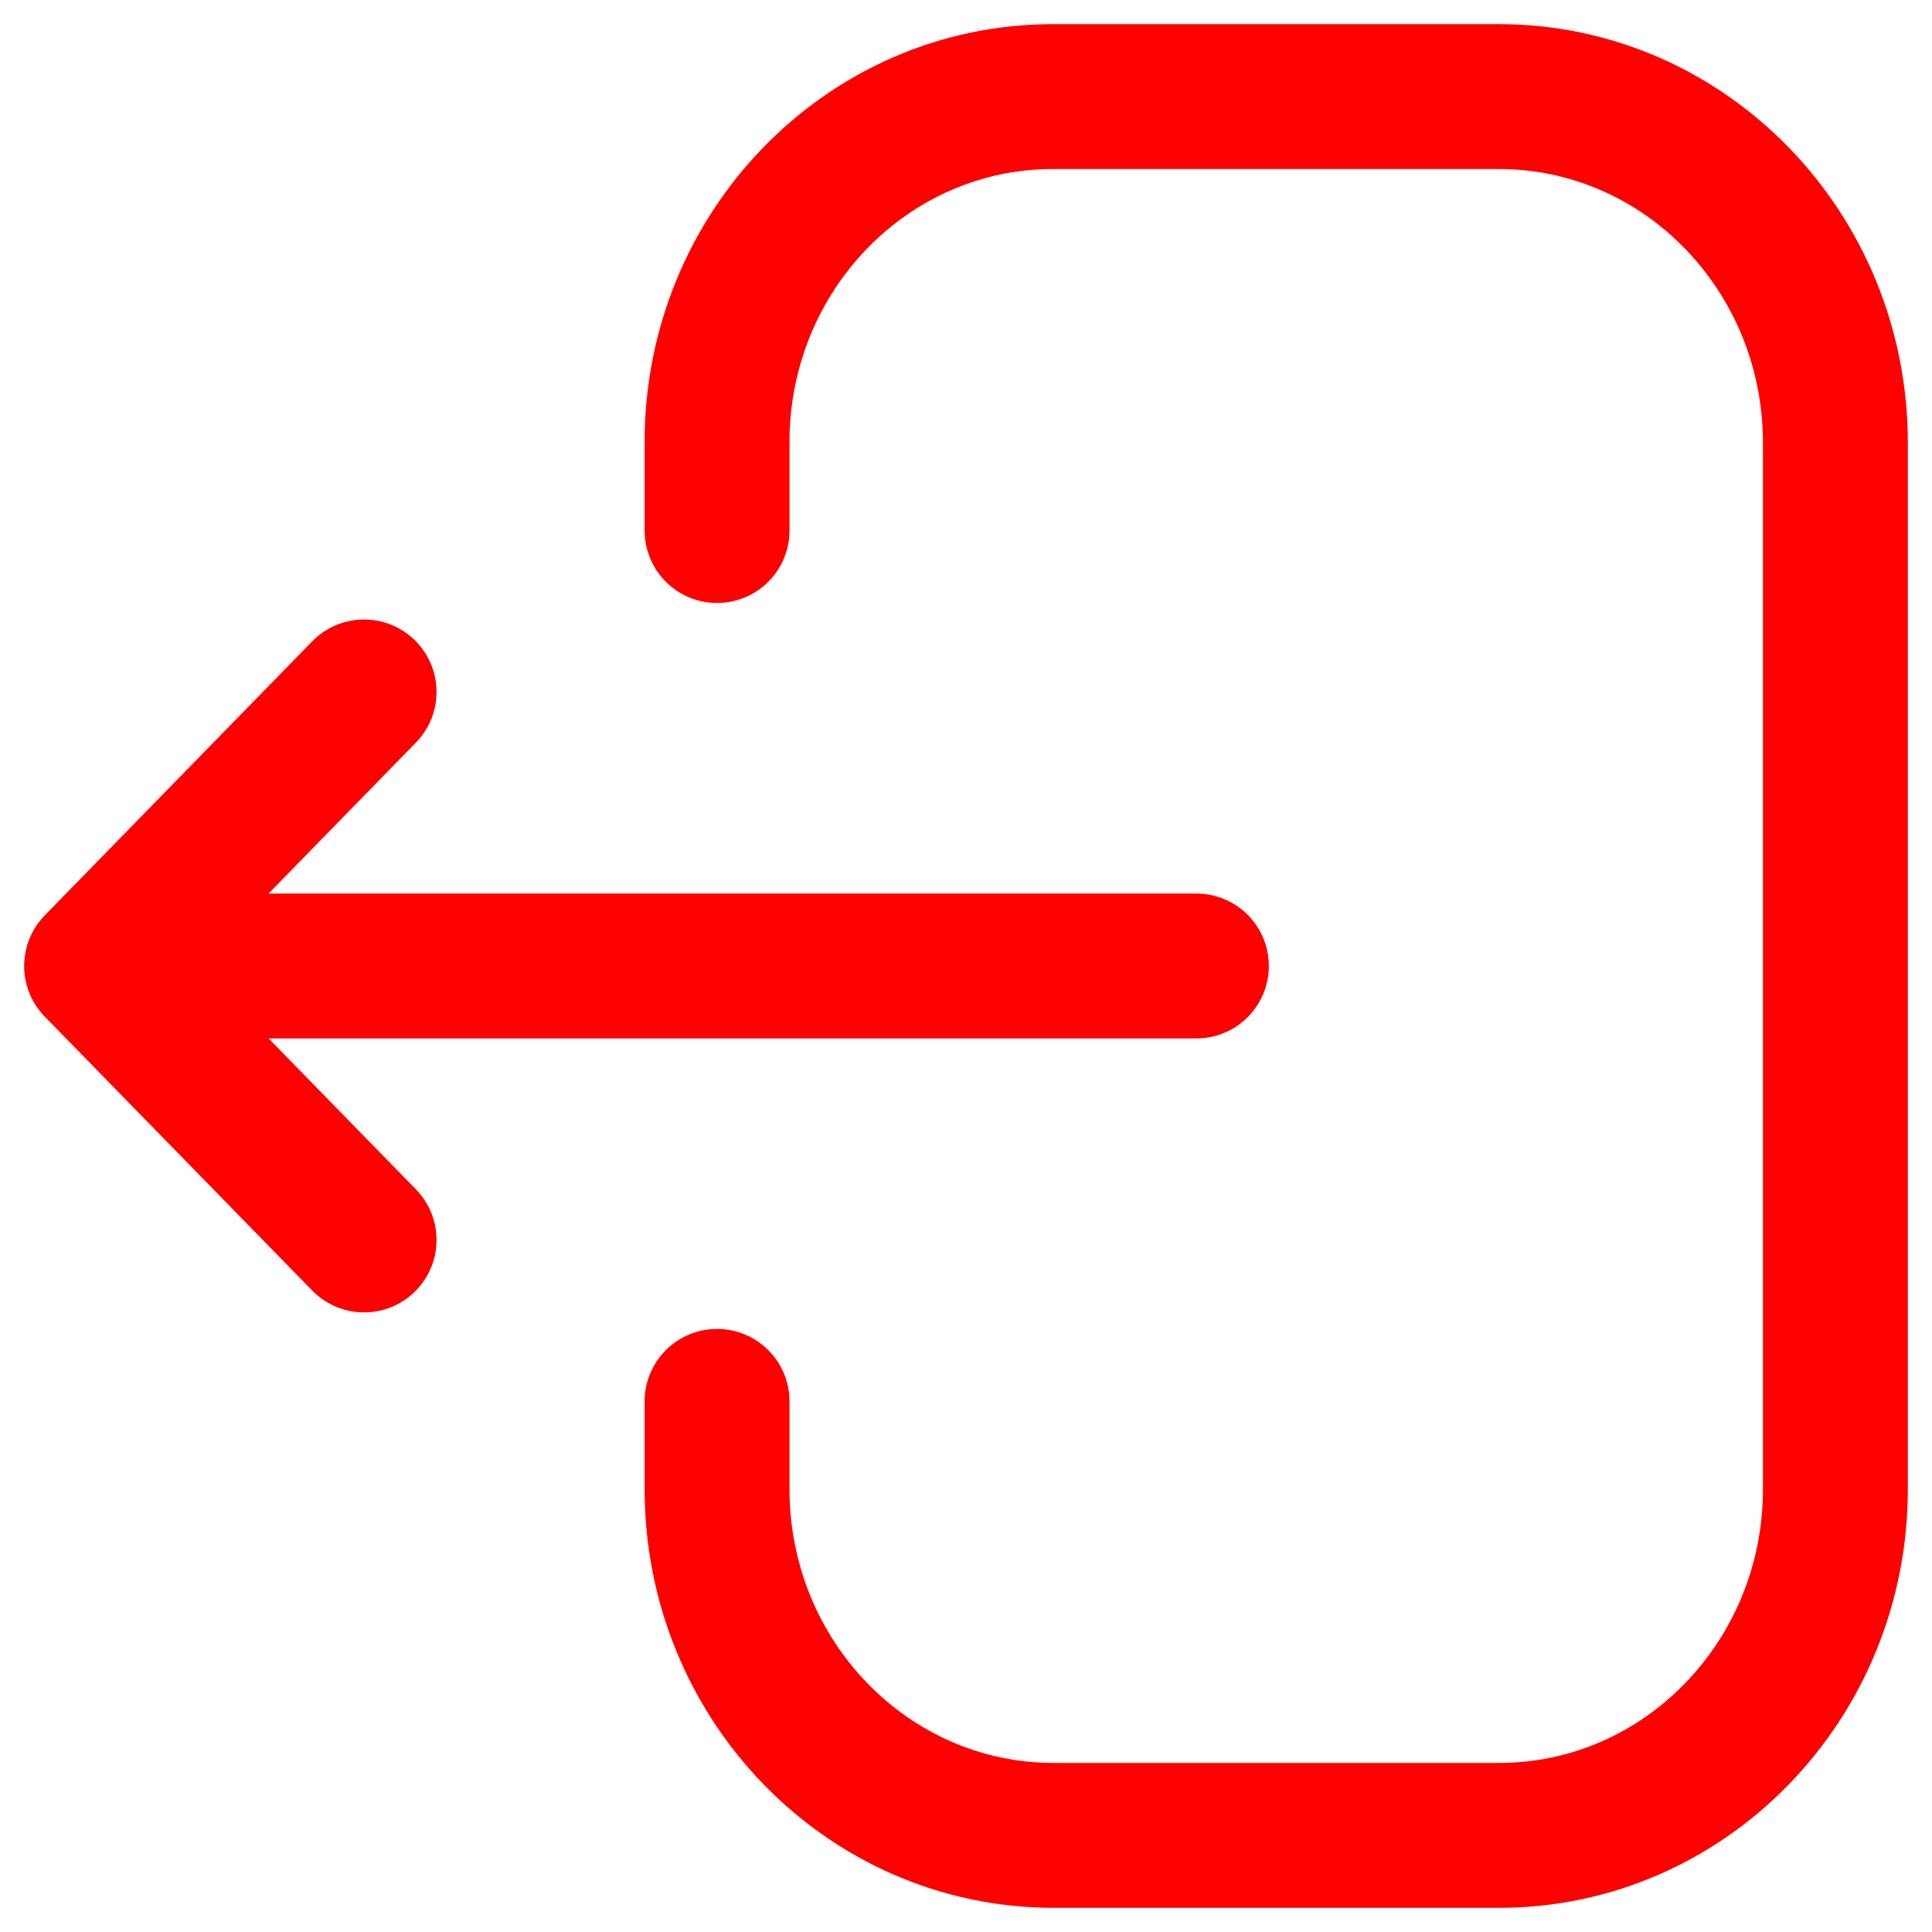 <svg width="20" height="20" viewBox="0 0 20 20" fill="none" xmlns="http://www.w3.org/2000/svg">
<path d="M7.423 14.507V15.415C7.423 17.395 8.983 19 10.908 19H15.517C17.44 19 19 17.395 19 15.415V4.585C19 2.605 17.44 1 15.517 1H10.898C8.98 1 7.423 2.601 7.423 4.575V5.492M1 10H12.385M1 10L3.769 12.836M1 10L3.769 7.163" stroke="#FF0000" stroke-width="1.5" stroke-linecap="round" stroke-linejoin="round"/>
</svg>
